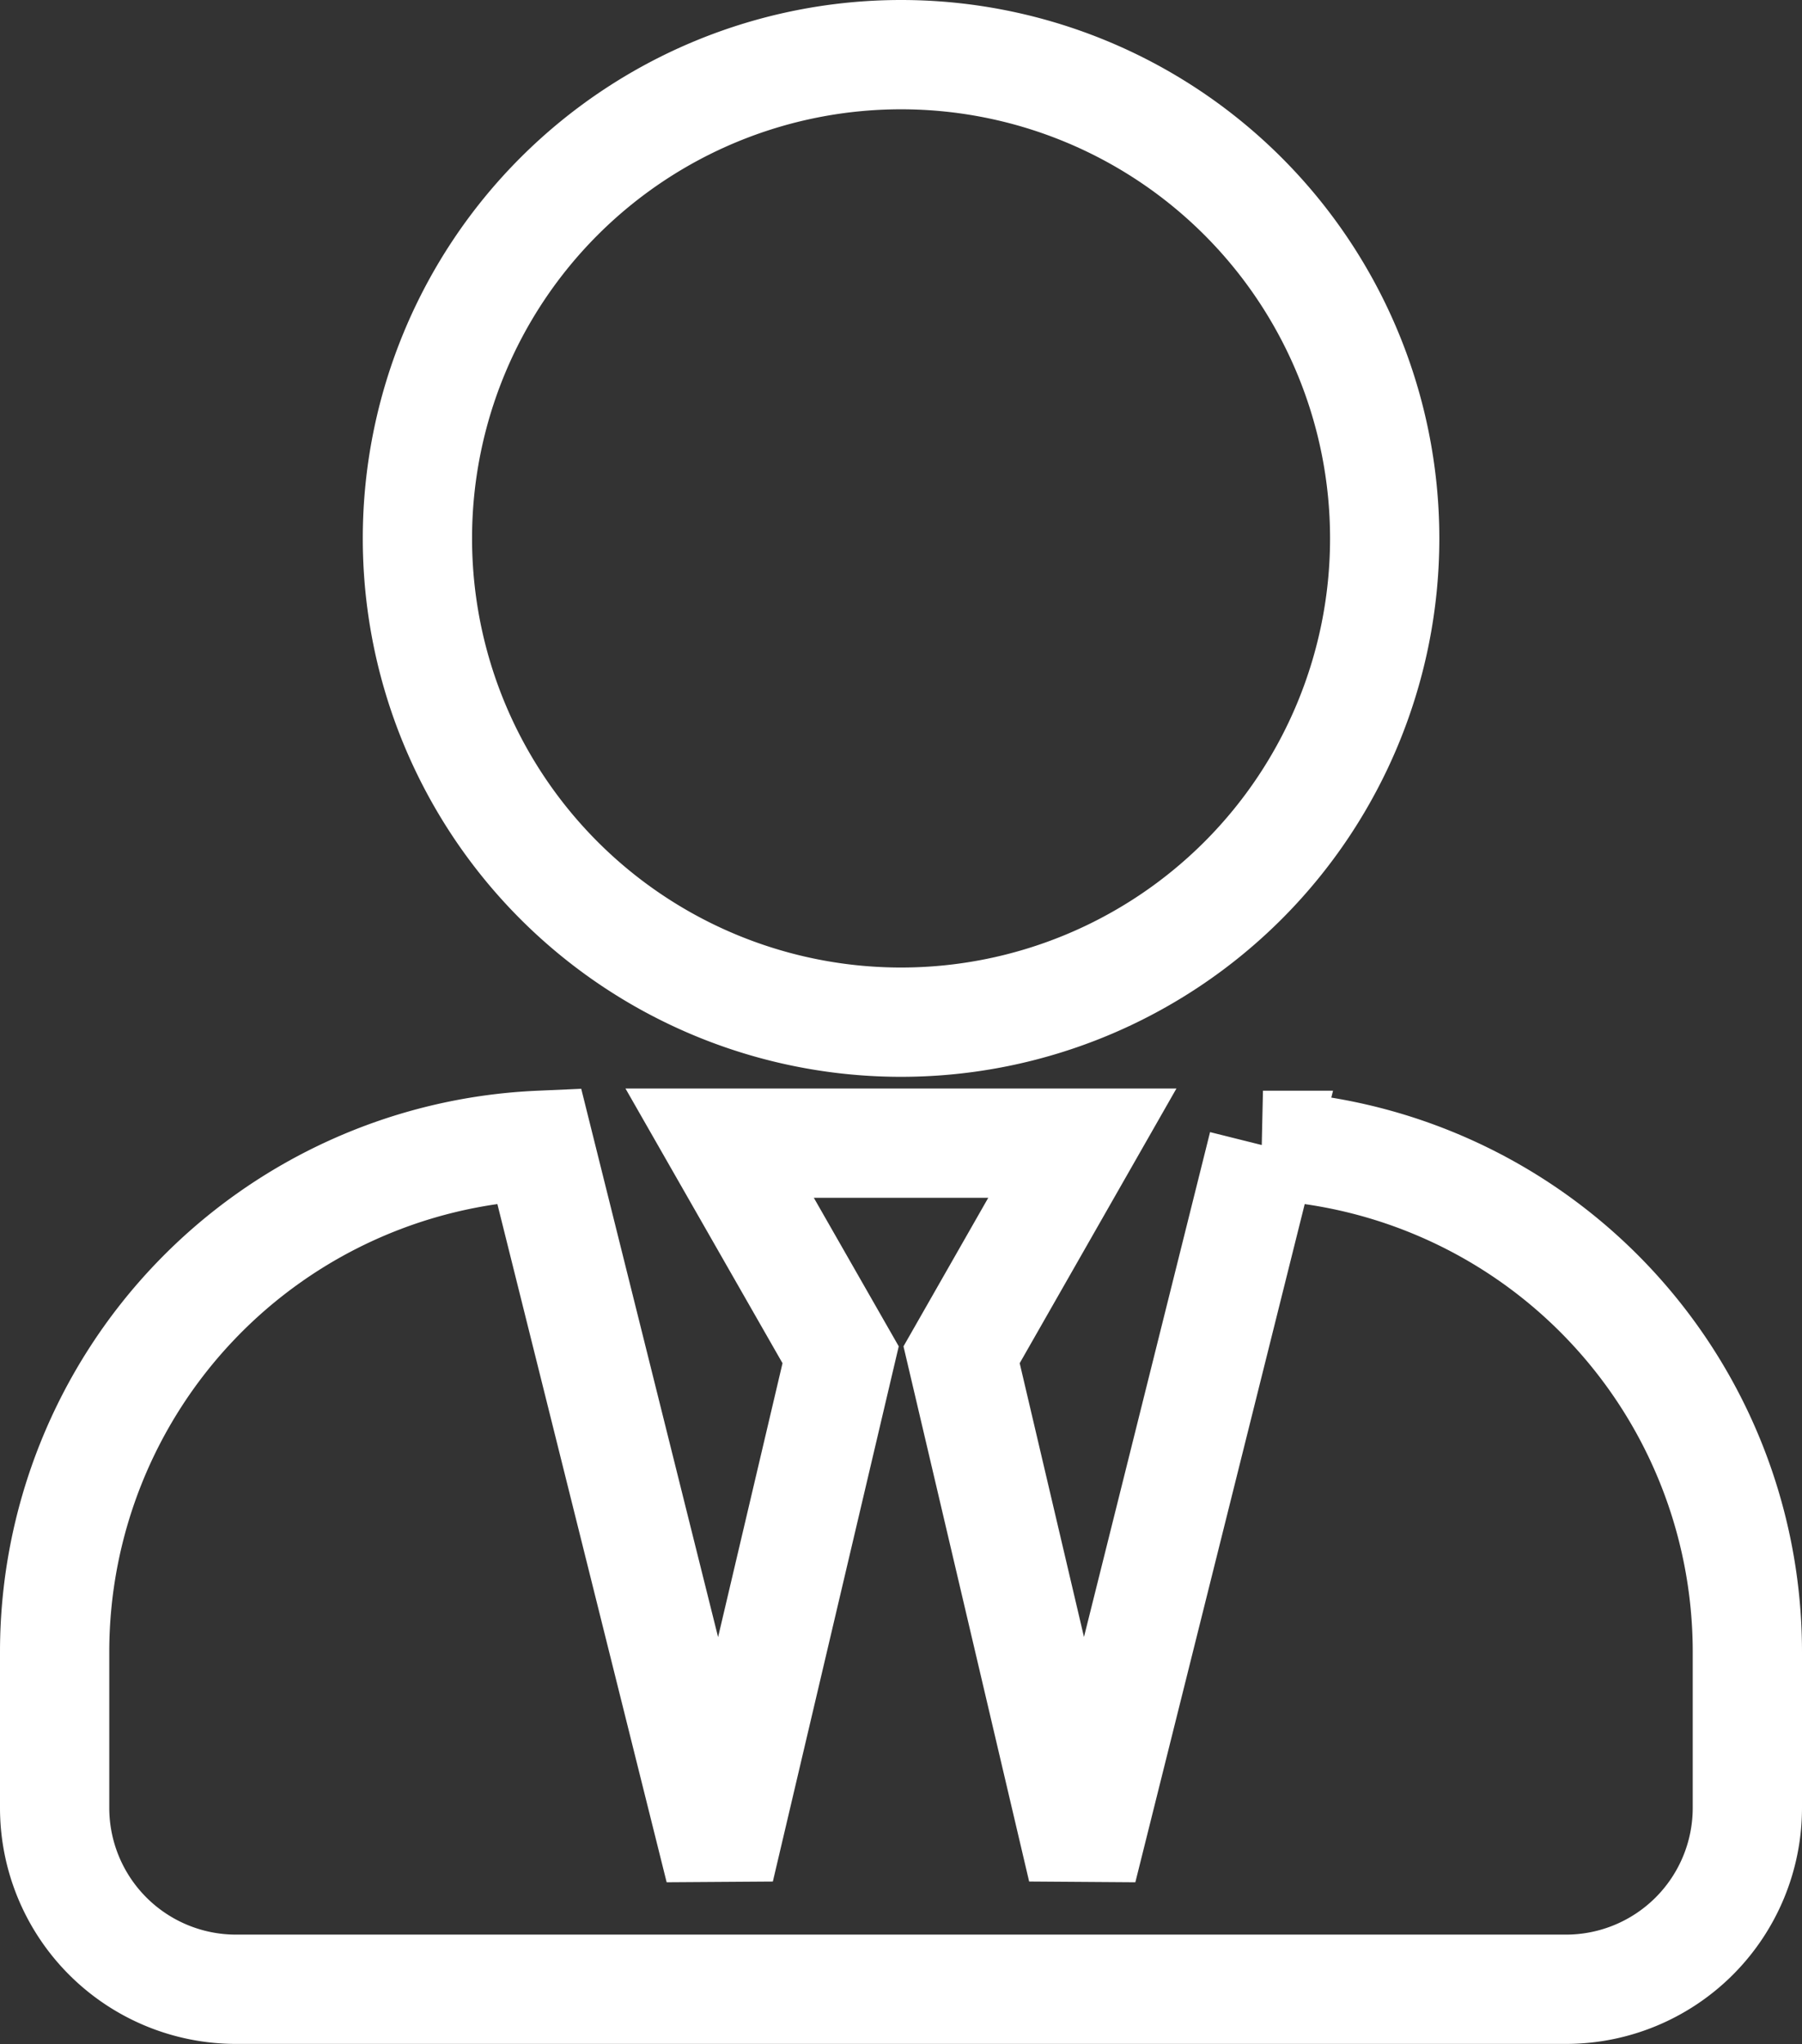 <svg xmlns="http://www.w3.org/2000/svg" width="16.491" height="18.704" viewBox="0 0 16.491 18.704">
  <rect x="0" y="0" width="16.491" height="18.704" fill="#333333" stroke="none"/>
  <path id="ourCoachesIcon" d="M7.746,8.852A4.426,4.426,0,1,0,3.32,4.426,4.426,4.426,0,0,0,7.746,8.852Zm3.313,1.127L9.405,16.6,8.3,11.895,9.405,9.959H6.086l1.107,1.936L6.086,16.6,4.433,9.979A4.639,4.639,0,0,0,0,14.606v1.438A1.66,1.66,0,0,0,1.66,17.7H13.831a1.66,1.66,0,0,0,1.66-1.66V14.606a4.639,4.639,0,0,0-4.433-4.627Z" transform="translate(0.5 0.5)" fill="none" stroke="#fff" stroke-width="1"/>
</svg>

